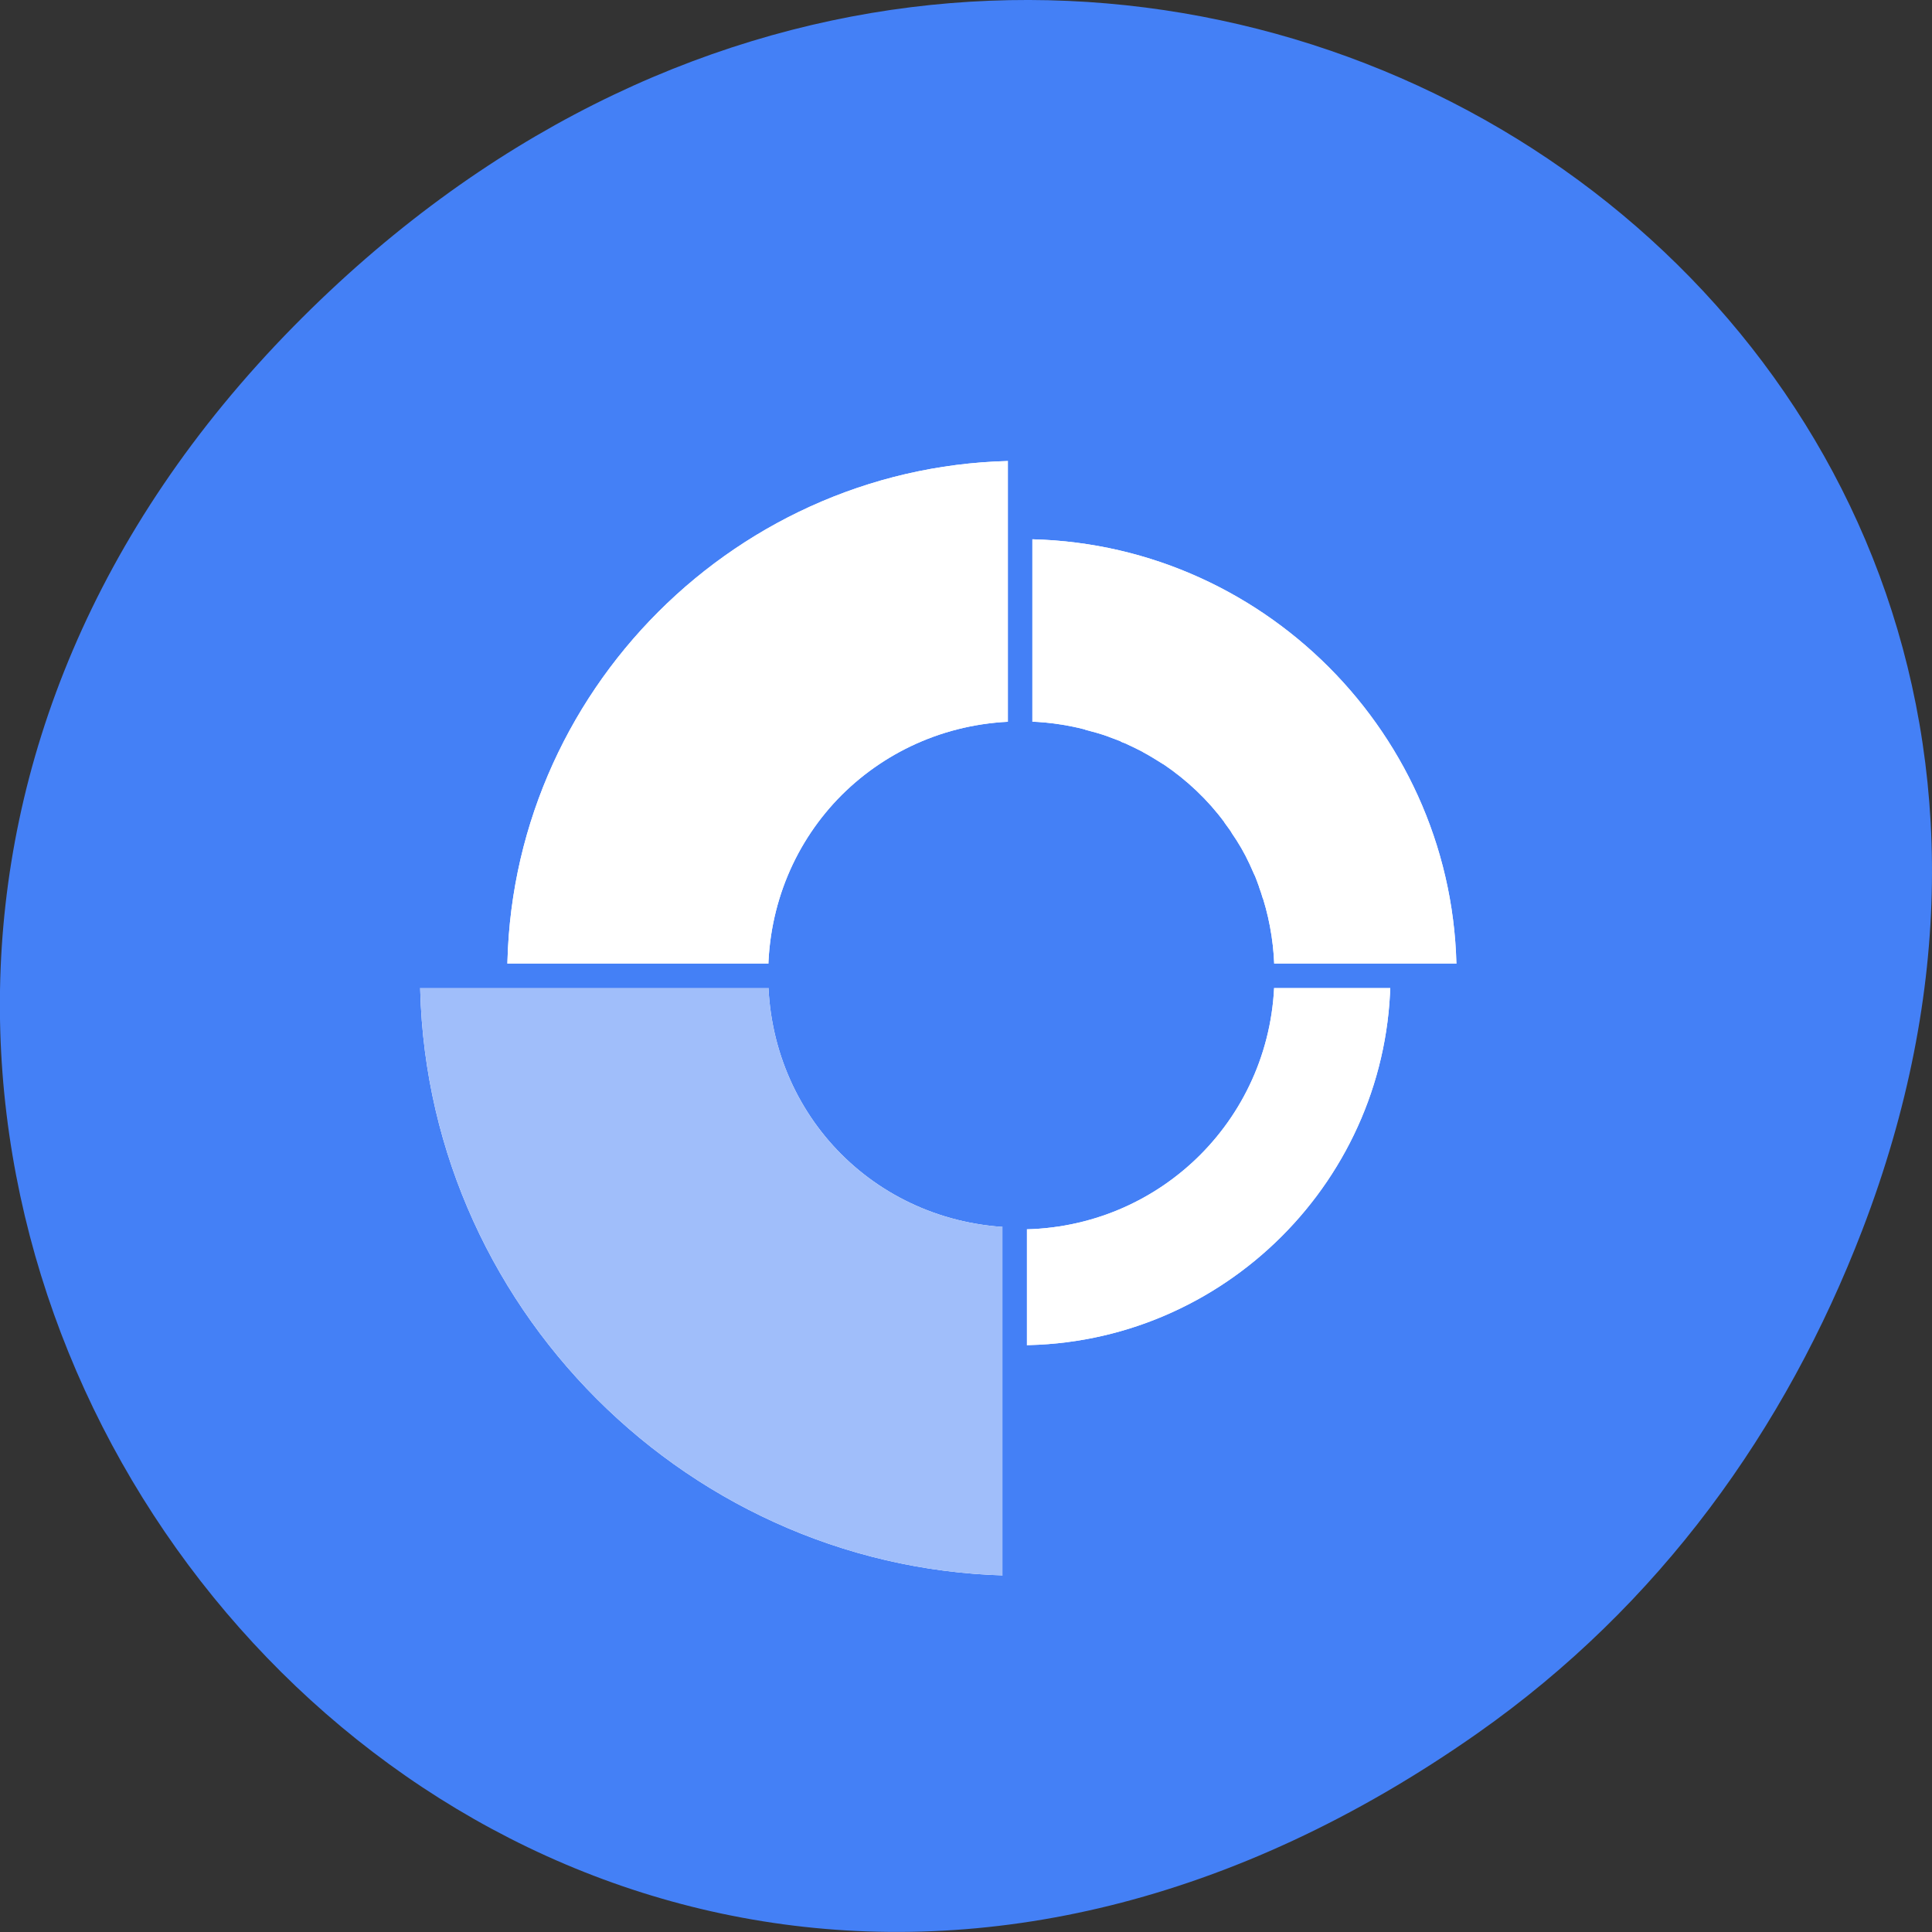 
<svg xmlns="http://www.w3.org/2000/svg" xmlns:xlink="http://www.w3.org/1999/xlink" width="32px" height="32px" viewBox="0 0 32 32" version="1.1">
<rect x="0" y="0" width="32" height="32" fill="#333333" stroke="none"/>
<g id="surface1">
<path style=" stroke:none;fill-rule:nonzero;fill:rgb(26.667%,50.196%,96.471%);fill-opacity:1;" d="M 24.48 28.703 C 8.113 40.207 -8.473 18.961 4.863 5.406 C 17.43 -7.367 36.949 4.473 30.848 20.367 C 29.574 23.684 27.484 26.59 24.48 28.703 Z M 24.48 28.703 "/>
<path style=" stroke:none;fill-rule:nonzero;fill:rgb(100%,100%,100%);fill-opacity:1;" d="M 23.031 16.145 L 21.109 16.145 C 21.109 18.484 19.23 20.363 16.891 20.363 C 16.891 20.363 16.887 20.363 16.887 20.363 L 16.887 22.281 C 16.887 22.281 16.891 22.281 16.891 22.281 C 20.27 22.281 23.031 19.52 23.031 16.145 Z M 23.031 16.145 "/>
<path style=" stroke:none;fill-rule:nonzero;fill:rgb(100%,100%,100%);fill-opacity:1;" d="M 24.125 16.145 C 24.125 12.176 20.883 8.93 16.918 8.93 C 16.918 8.93 16.918 8.93 16.914 8.93 L 16.914 11.949 C 16.918 11.949 16.918 11.949 16.918 11.949 C 17.285 11.949 17.633 11.996 17.969 12.082 C 17.973 12.082 17.973 12.086 17.973 12.086 C 18.105 12.121 18.238 12.156 18.363 12.203 C 18.367 12.203 18.371 12.207 18.371 12.207 C 18.434 12.23 18.496 12.254 18.559 12.277 C 18.559 12.277 18.559 12.281 18.559 12.281 C 18.582 12.293 18.605 12.301 18.629 12.309 C 18.73 12.355 18.828 12.402 18.926 12.453 C 18.926 12.453 18.926 12.453 18.93 12.457 C 19.047 12.52 19.16 12.59 19.27 12.66 C 19.27 12.66 19.27 12.66 19.273 12.66 C 19.66 12.922 20.004 13.246 20.281 13.621 C 20.281 13.625 20.281 13.625 20.281 13.625 C 20.32 13.68 20.363 13.734 20.398 13.789 C 20.398 13.789 20.398 13.793 20.398 13.793 C 20.512 13.957 20.613 14.129 20.699 14.316 C 20.727 14.379 20.754 14.438 20.781 14.5 C 20.781 14.5 20.781 14.504 20.785 14.504 C 20.809 14.562 20.832 14.629 20.855 14.691 C 20.855 14.691 20.855 14.691 20.855 14.695 C 20.879 14.758 20.898 14.82 20.918 14.887 C 20.918 14.887 20.918 14.887 20.922 14.891 C 21.043 15.285 21.109 15.707 21.109 16.145 Z M 24.125 16.145 "/>
<path style=" stroke:none;fill-rule:nonzero;fill:rgb(100%,100%,100%);fill-opacity:1;" d="M 8.402 16.145 L 12.723 16.145 C 12.723 14.973 13.184 13.926 13.941 13.168 C 14.699 12.414 15.746 11.949 16.914 11.949 L 16.914 7.633 C 12.238 7.633 8.402 11.465 8.402 16.145 Z M 8.402 16.145 "/>
<path style=" stroke:none;fill-rule:nonzero;fill:rgb(100%,100%,100%);fill-opacity:1;" d="M 6.957 16.145 C 6.957 21.609 11.445 26.098 16.91 26.098 L 16.91 20.332 C 14.562 20.332 12.723 18.492 12.723 16.145 Z M 6.957 16.145 "/>
<path style=" stroke:none;fill-rule:nonzero;fill:rgb(100%,100%,100%);fill-opacity:1;" d="M 23.031 16.145 L 21.109 16.145 C 21.109 18.484 19.23 20.363 16.891 20.363 C 16.891 20.363 16.887 20.363 16.887 20.363 L 16.887 22.281 C 16.887 22.281 16.891 22.281 16.891 22.281 C 20.27 22.281 23.031 19.52 23.031 16.145 Z M 23.031 16.145 "/>
<path style=" stroke:none;fill-rule:nonzero;fill:rgb(100%,100%,100%);fill-opacity:1;" d="M 24.125 16.145 C 24.125 12.176 20.883 8.93 16.918 8.93 C 16.918 8.93 16.918 8.93 16.914 8.93 L 16.914 11.949 C 16.918 11.949 16.918 11.949 16.918 11.949 C 17.285 11.949 17.633 11.996 17.969 12.082 C 17.973 12.082 17.973 12.086 17.973 12.086 C 18.105 12.121 18.238 12.156 18.363 12.203 C 18.367 12.203 18.371 12.207 18.371 12.207 C 18.434 12.23 18.496 12.254 18.559 12.277 C 18.559 12.277 18.559 12.281 18.559 12.281 C 18.582 12.293 18.605 12.301 18.629 12.309 C 18.73 12.355 18.828 12.402 18.926 12.453 C 18.926 12.453 18.926 12.453 18.93 12.457 C 19.047 12.52 19.16 12.59 19.27 12.66 C 19.27 12.66 19.27 12.66 19.273 12.66 C 19.66 12.922 20.004 13.246 20.281 13.621 C 20.281 13.625 20.281 13.625 20.281 13.625 C 20.32 13.68 20.363 13.734 20.398 13.789 C 20.398 13.789 20.398 13.793 20.398 13.793 C 20.512 13.957 20.613 14.129 20.699 14.316 C 20.727 14.379 20.754 14.438 20.781 14.5 C 20.781 14.5 20.781 14.504 20.785 14.504 C 20.809 14.562 20.832 14.629 20.855 14.691 C 20.855 14.691 20.855 14.691 20.855 14.695 C 20.879 14.758 20.898 14.82 20.918 14.887 C 20.918 14.887 20.918 14.887 20.922 14.891 C 21.043 15.285 21.109 15.707 21.109 16.145 Z M 24.125 16.145 "/>
<path style=" stroke:none;fill-rule:nonzero;fill:rgb(100%,100%,100%);fill-opacity:1;" d="M 8.402 16.145 L 12.723 16.145 C 12.723 14.973 13.184 13.926 13.941 13.168 C 14.699 12.414 15.746 11.949 16.914 11.949 L 16.914 7.633 C 12.238 7.633 8.402 11.465 8.402 16.145 Z M 8.402 16.145 "/>
<path style=" stroke:none;fill-rule:nonzero;fill:rgb(62.745%,74.51%,98.039%);fill-opacity:1;" d="M 6.957 16.145 C 6.957 21.609 11.445 26.098 16.91 26.098 L 16.91 20.332 C 14.562 20.332 12.723 18.492 12.723 16.145 Z M 6.957 16.145 "/>
<path style=" stroke:none;fill-rule:evenodd;fill:rgb(26.667%,50.196%,96.471%);fill-opacity:1;" d="M 16.695 6.754 L 17.098 6.754 L 17.098 13.605 L 16.695 13.605 Z M 16.695 6.754 "/>
<path style=" stroke:none;fill-rule:evenodd;fill:rgb(26.667%,50.196%,96.471%);fill-opacity:1;" d="M 26.082 15.961 L 26.082 16.363 L 19.23 16.363 L 19.23 15.961 Z M 26.082 15.961 "/>
<path style=" stroke:none;fill-rule:evenodd;fill:rgb(26.667%,50.196%,96.471%);fill-opacity:1;" d="M 17.008 26.285 L 16.605 26.285 L 16.605 19.434 L 17.008 19.434 Z M 17.008 26.285 "/>
<path style=" stroke:none;fill-rule:evenodd;fill:rgb(26.667%,50.196%,96.471%);fill-opacity:1;" d="M 6.328 16.363 L 6.328 15.961 L 13.18 15.961 L 13.18 16.363 Z M 6.328 16.363 "/>
</g>
</svg>
